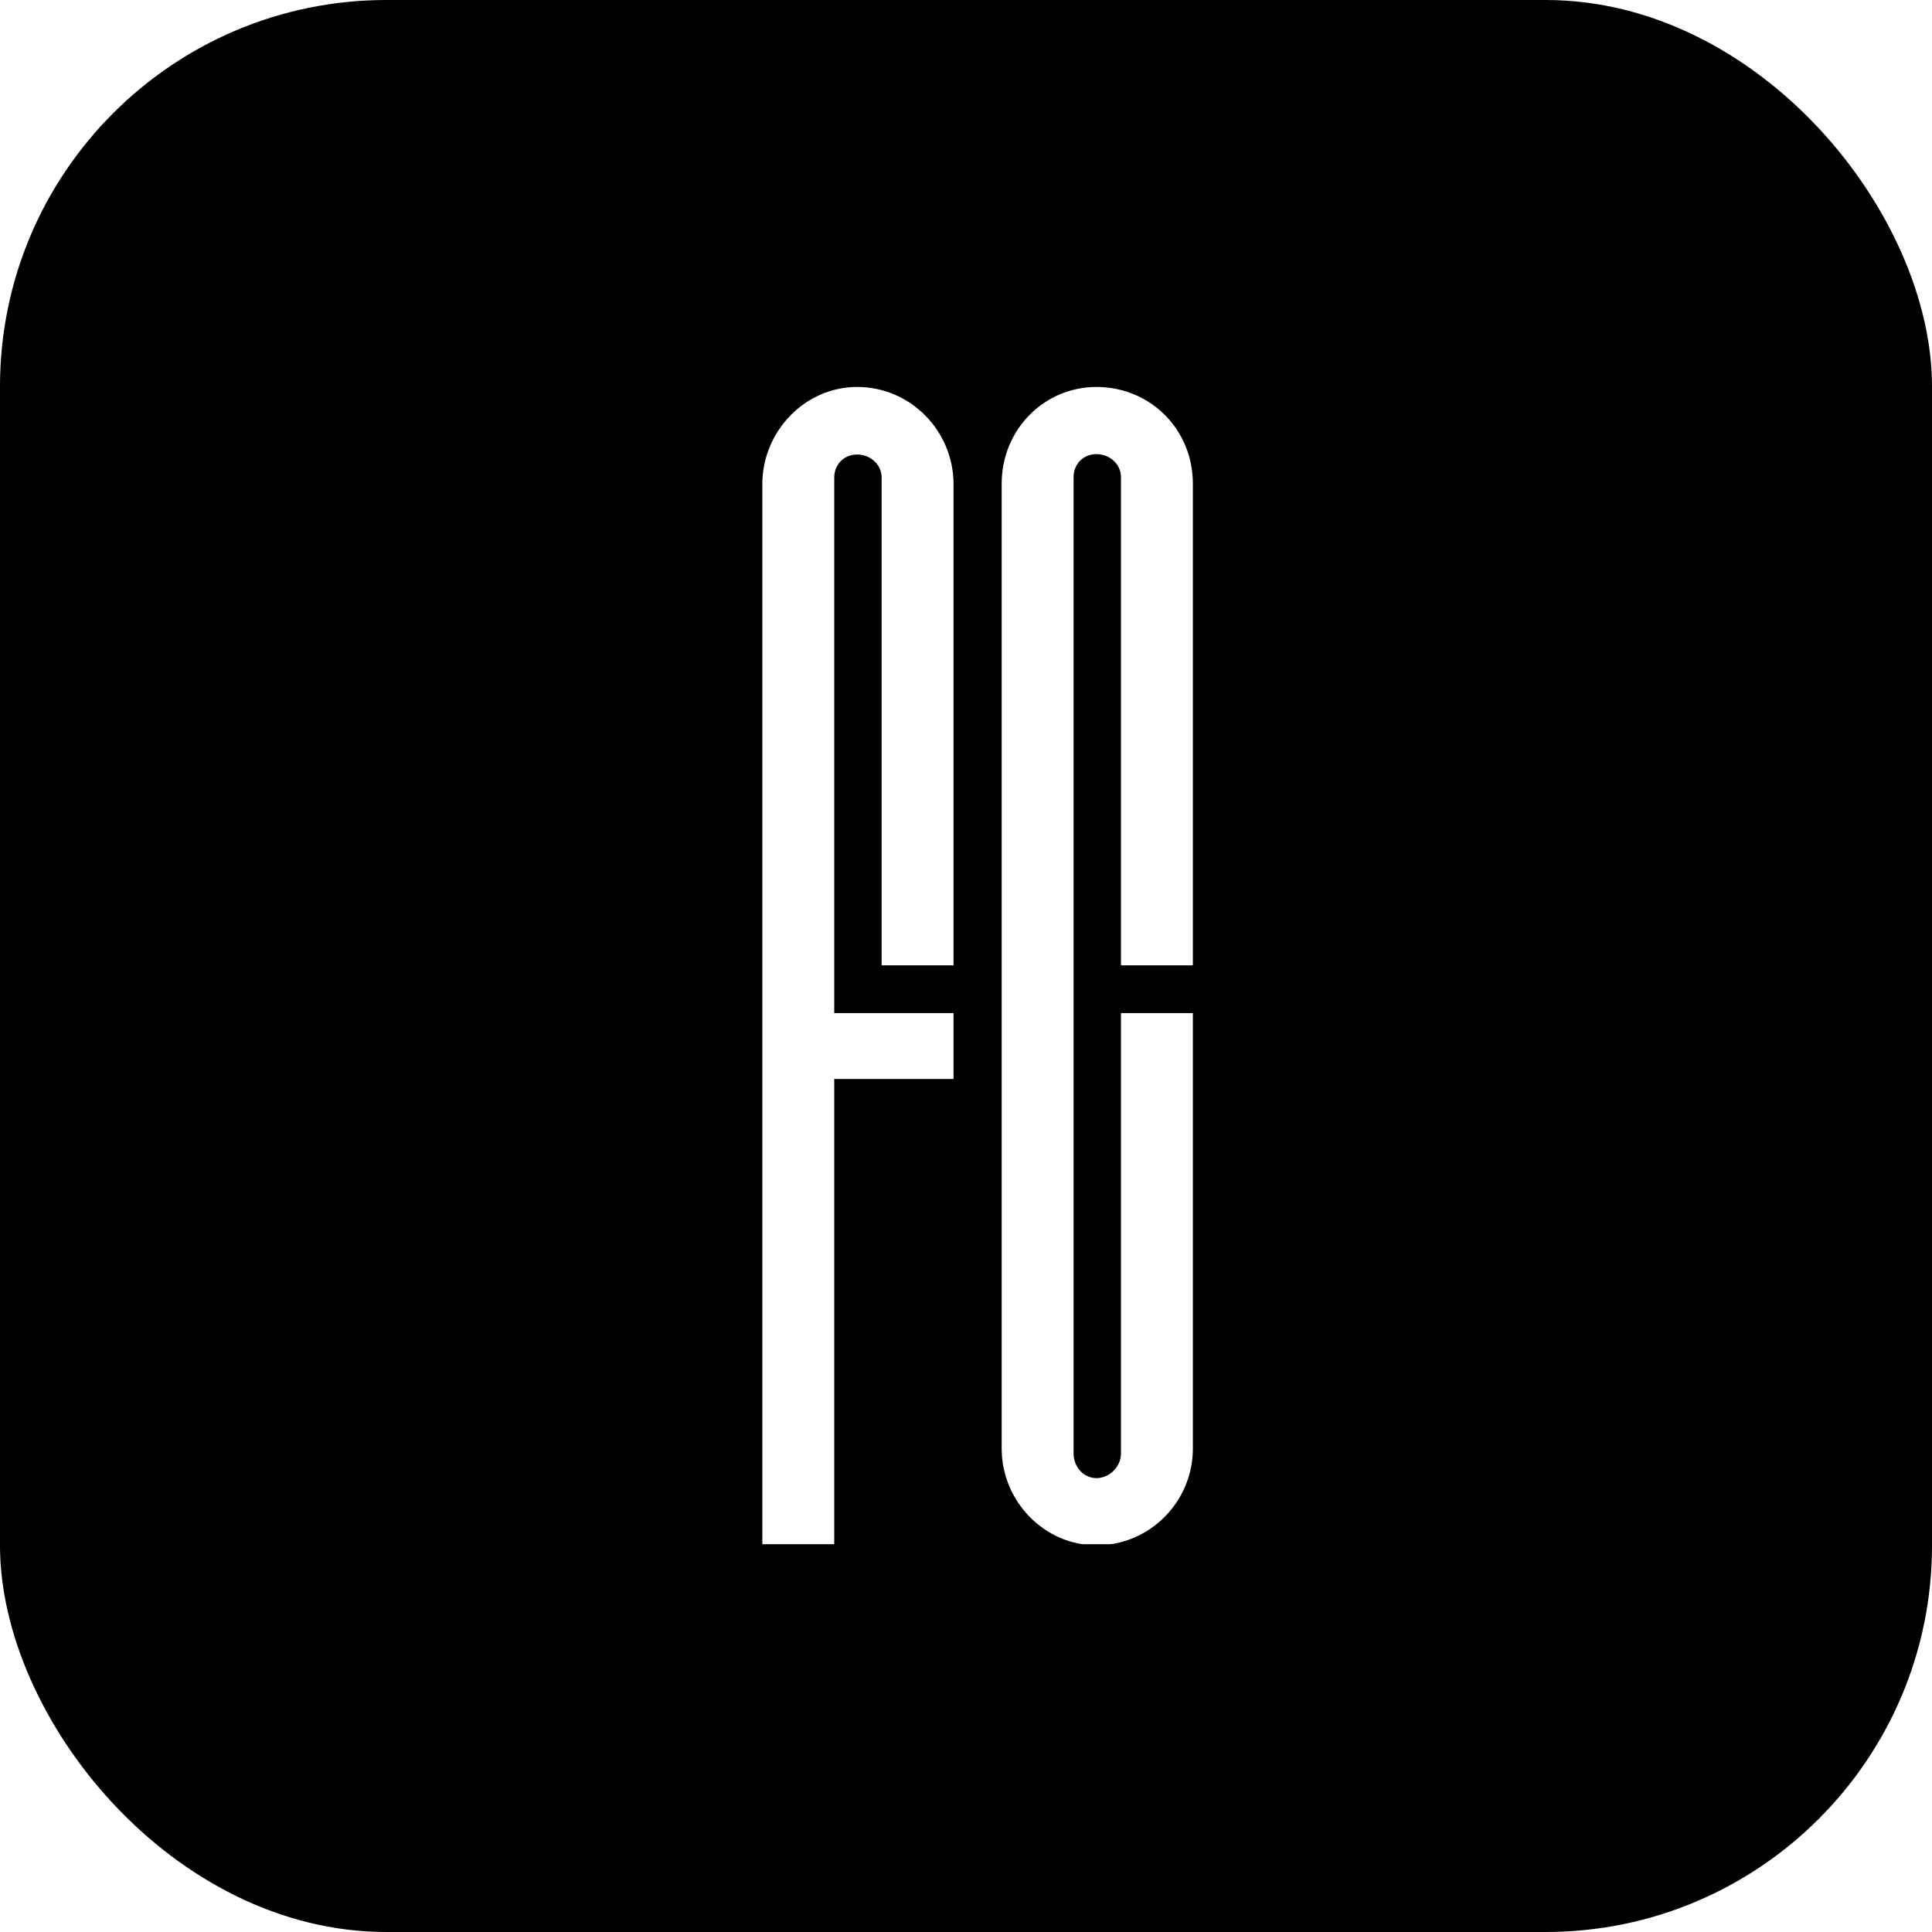 <svg xmlns="http://www.w3.org/2000/svg" version="1.1" xmlns:xlink="http://www.w3.org/1999/xlink" xmlns:svgjs="http://svgjs.com/svgjs" width="1000" height="1000"><rect width="1000" height="1000" rx="200" ry="200" fill="#000000"></rect><g transform="matrix(0.281,0,0,0.281,199.998,199.162)"><svg xmlns="http://www.w3.org/2000/svg" version="1.1" xmlns:xlink="http://www.w3.org/1999/xlink" xmlns:svgjs="http://svgjs.com/svgjs" width="2136" height="2136"><svg width="2136" height="2136" viewBox="0 0 2136 2136" fill="none" xmlns="http://www.w3.org/2000/svg">
<g filter="url(#filter0_i_127_2)">
<path d="M803.93 1153.34H1023.67V1274.74H803.93V2133.67H671.484V179.071C671.484 81.947 749.747 0 846.071 0C945.405 0 1023.67 81.947 1023.67 179.071V1065.32H891.223V166.93C891.223 142.649 870.152 124.439 846.071 124.439C821.99 124.439 803.93 142.649 803.93 166.93V1153.34Z" fill="white"></path>
<path d="M1464.51 1153.34H1332.07V1964.67C1332.07 1988.81 1311 2009.93 1286.92 2009.93C1262.84 2009.93 1244.78 1988.81 1244.78 1964.67V165.986C1244.78 141.842 1262.84 123.735 1286.92 123.735C1311 123.735 1332.07 141.842 1332.07 165.986V1065.32H1464.51V178.057C1464.51 78.466 1386.25 0 1286.92 0C1190.6 0 1112.34 78.466 1112.34 178.057V1955.61C1112.34 2052.19 1190.6 2133.67 1286.92 2133.67C1386.25 2133.67 1464.51 2052.19 1464.51 1955.61V1153.34Z" fill="white"></path>
</g>
<defs>
<filter id="filter0_i_127_2" x="671.484" y="0" width="814.023" height="2137.67" filterUnits="userSpaceOnUse" color-interpolation-filters="sRGB">
<feFlood flood-opacity="0" result="BackgroundImageFix"></feFlood>
<feBlend mode="normal" in="SourceGraphic" in2="BackgroundImageFix" result="shape"></feBlend>
<feColorMatrix in="SourceAlpha" type="matrix" values="0 0 0 0 0 0 0 0 0 0 0 0 0 0 0 0 0 0 127 0" result="hardAlpha"></feColorMatrix>
<feOffset dx="21" dy="4"></feOffset>
<feGaussianBlur stdDeviation="21.5"></feGaussianBlur>
<feComposite in2="hardAlpha" operator="arithmetic" k2="-1" k3="1"></feComposite>
<feColorMatrix type="matrix" values="0 0 0 0 0 0 0 0 0 0 0 0 0 0 0 0 0 0 0.25 0"></feColorMatrix>
<feBlend mode="normal" in2="shape" result="effect1_innerShadow_127_2"></feBlend>
</filter>
</defs>
</svg></svg></g></svg>
